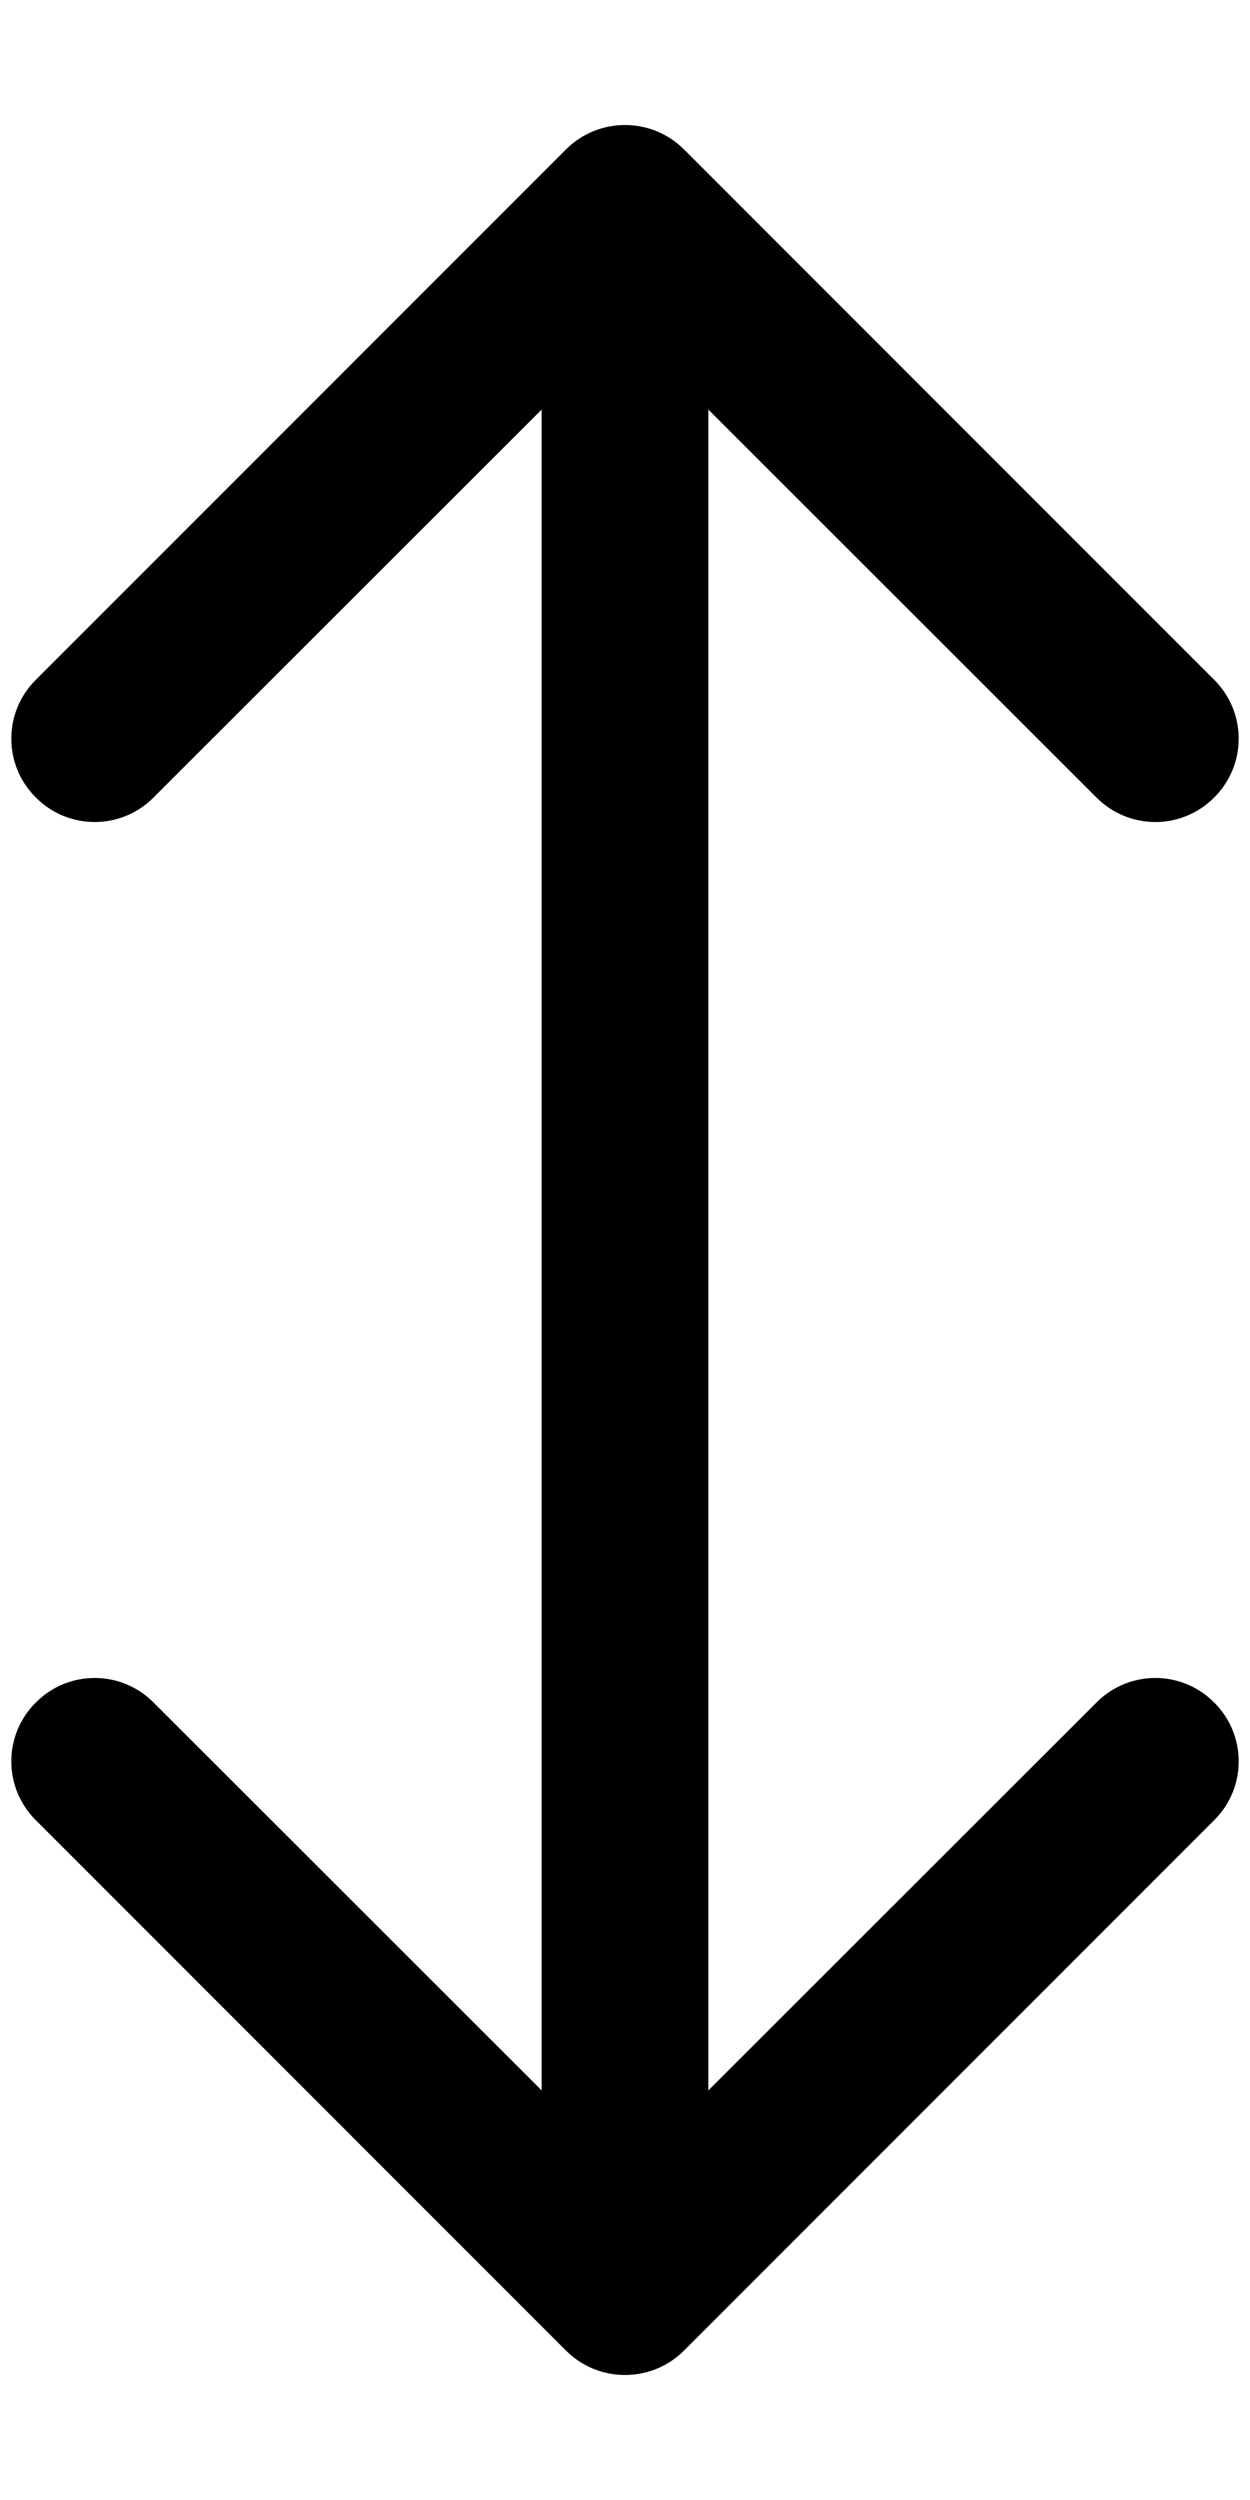 <svg width="6" height="12" viewBox="0 0 6 12" fill="none" xmlns="http://www.w3.org/2000/svg">
<path d="M3.283 0.717C3.127 0.561 2.873 0.561 2.717 0.717L0.172 3.263C0.015 3.419 0.015 3.672 0.172 3.828C0.328 3.985 0.581 3.985 0.737 3.828L3 1.566L5.263 3.828C5.419 3.985 5.672 3.985 5.828 3.828C5.985 3.672 5.985 3.419 5.828 3.263L3.283 0.717ZM3.4 6L3.4 1L2.6 1L2.6 6L3.4 6Z" fill="black"/>
<path d="M2.717 11.283C2.873 11.439 3.127 11.439 3.283 11.283L5.828 8.737C5.985 8.581 5.985 8.328 5.828 8.172C5.672 8.015 5.419 8.015 5.263 8.172L3 10.434L0.737 8.172C0.581 8.015 0.328 8.015 0.172 8.172C0.015 8.328 0.015 8.581 0.172 8.737L2.717 11.283ZM2.6 6L2.6 11L3.4 11L3.4 6L2.6 6Z" fill="black"/>
</svg>

